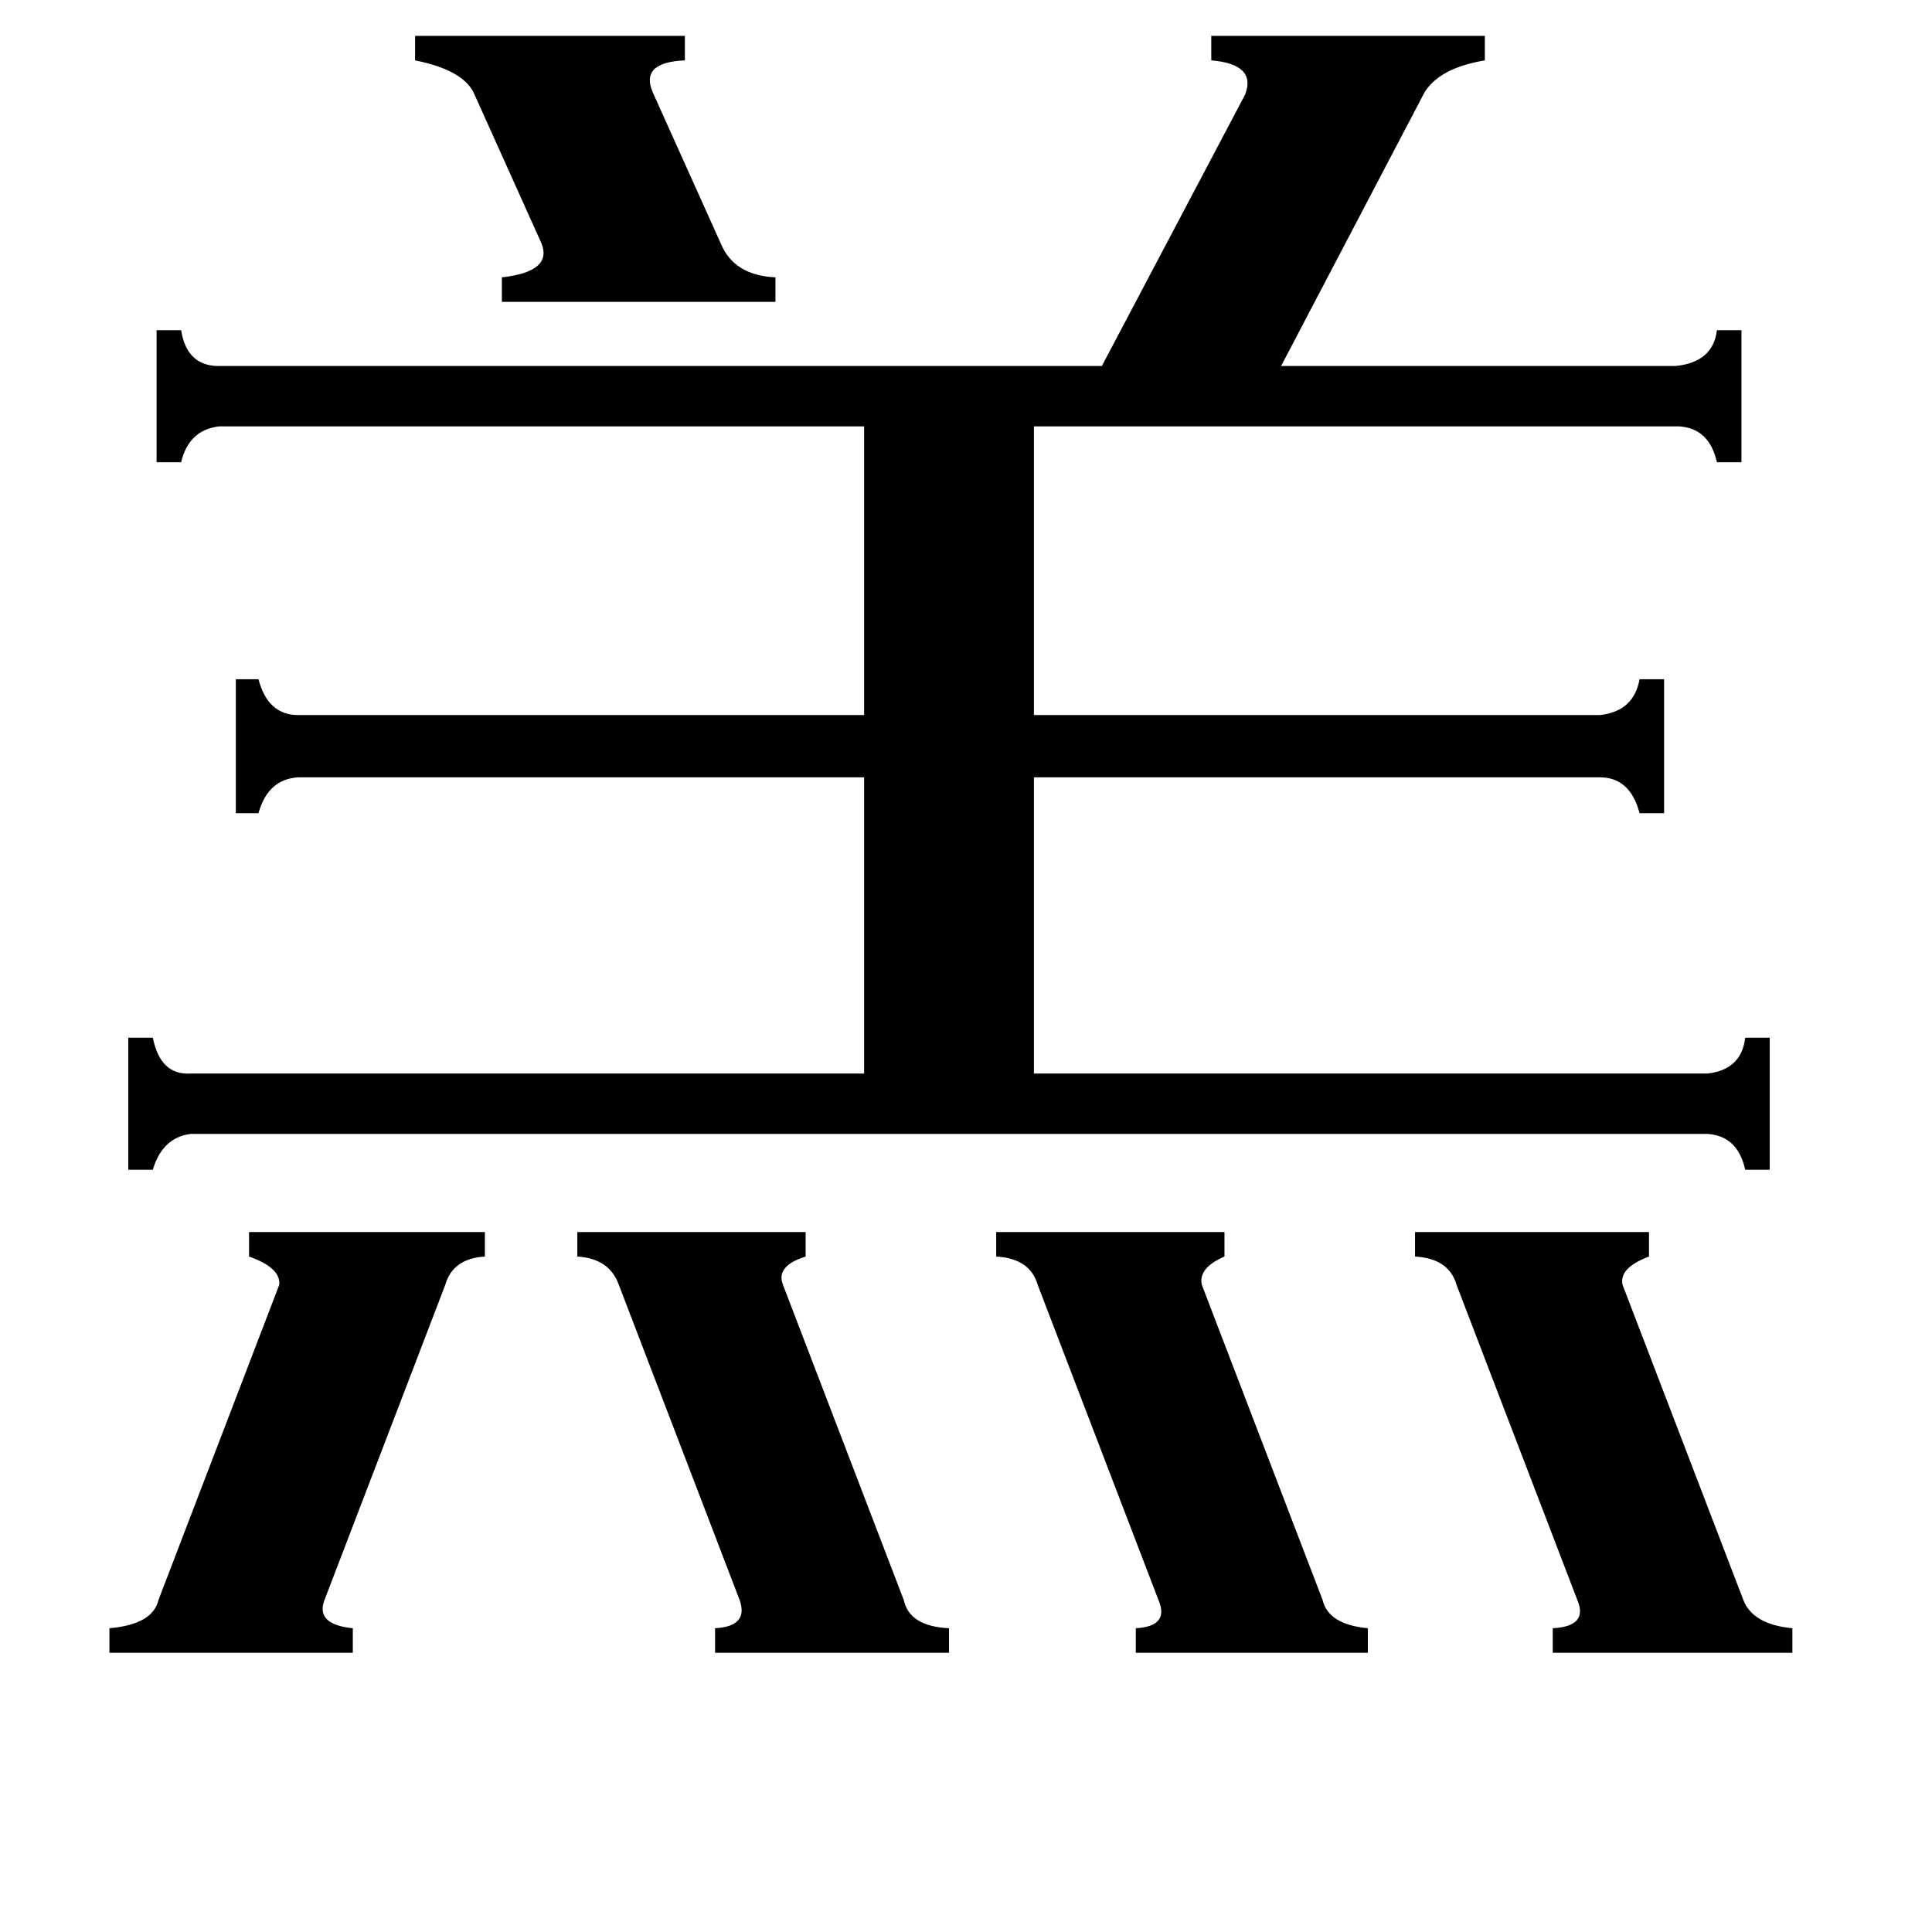<svg xmlns="http://www.w3.org/2000/svg" viewBox="0 -800 1024 1024">
	<path fill="#000000" d="M220 -781H363V-768Q339 -767 346 -751L382 -671Q389 -654 411 -653V-640H266V-653Q293 -656 287 -671L251 -751Q245 -763 220 -768ZM528 -147H649V-134Q635 -128 637 -119L701 48Q704 61 725 63V76H602V63Q620 62 614 48L550 -119Q546 -133 528 -134ZM306 -147H427V-134Q411 -129 415 -119L479 48Q482 62 503 63V76H379V63Q397 62 392 48L328 -119Q323 -133 306 -134ZM750 -147H874V-134Q858 -128 860 -119L924 48Q929 61 950 63V76H823V63Q842 62 836 48L772 -119Q768 -133 750 -134ZM58 63Q81 61 84 48L148 -119Q149 -128 132 -134V-147H257V-134Q240 -133 236 -119L172 48Q167 61 187 63V76H58ZM905 -231Q923 -233 925 -250H938V-180H925Q921 -198 905 -199H101Q86 -197 81 -180H68V-250H81Q85 -230 101 -231H458V-388H158Q142 -387 137 -369H125V-440H137Q142 -421 158 -421H458V-574H116Q100 -572 96 -555H83V-625H96Q99 -606 116 -606H584L660 -750Q666 -766 642 -768V-781H787V-768Q763 -764 755 -751L679 -606H888Q908 -608 910 -625H923V-555H910Q906 -573 890 -574H548V-421H848Q866 -423 869 -440H882V-369H869Q864 -388 848 -388H548V-231Z"/>
</svg>